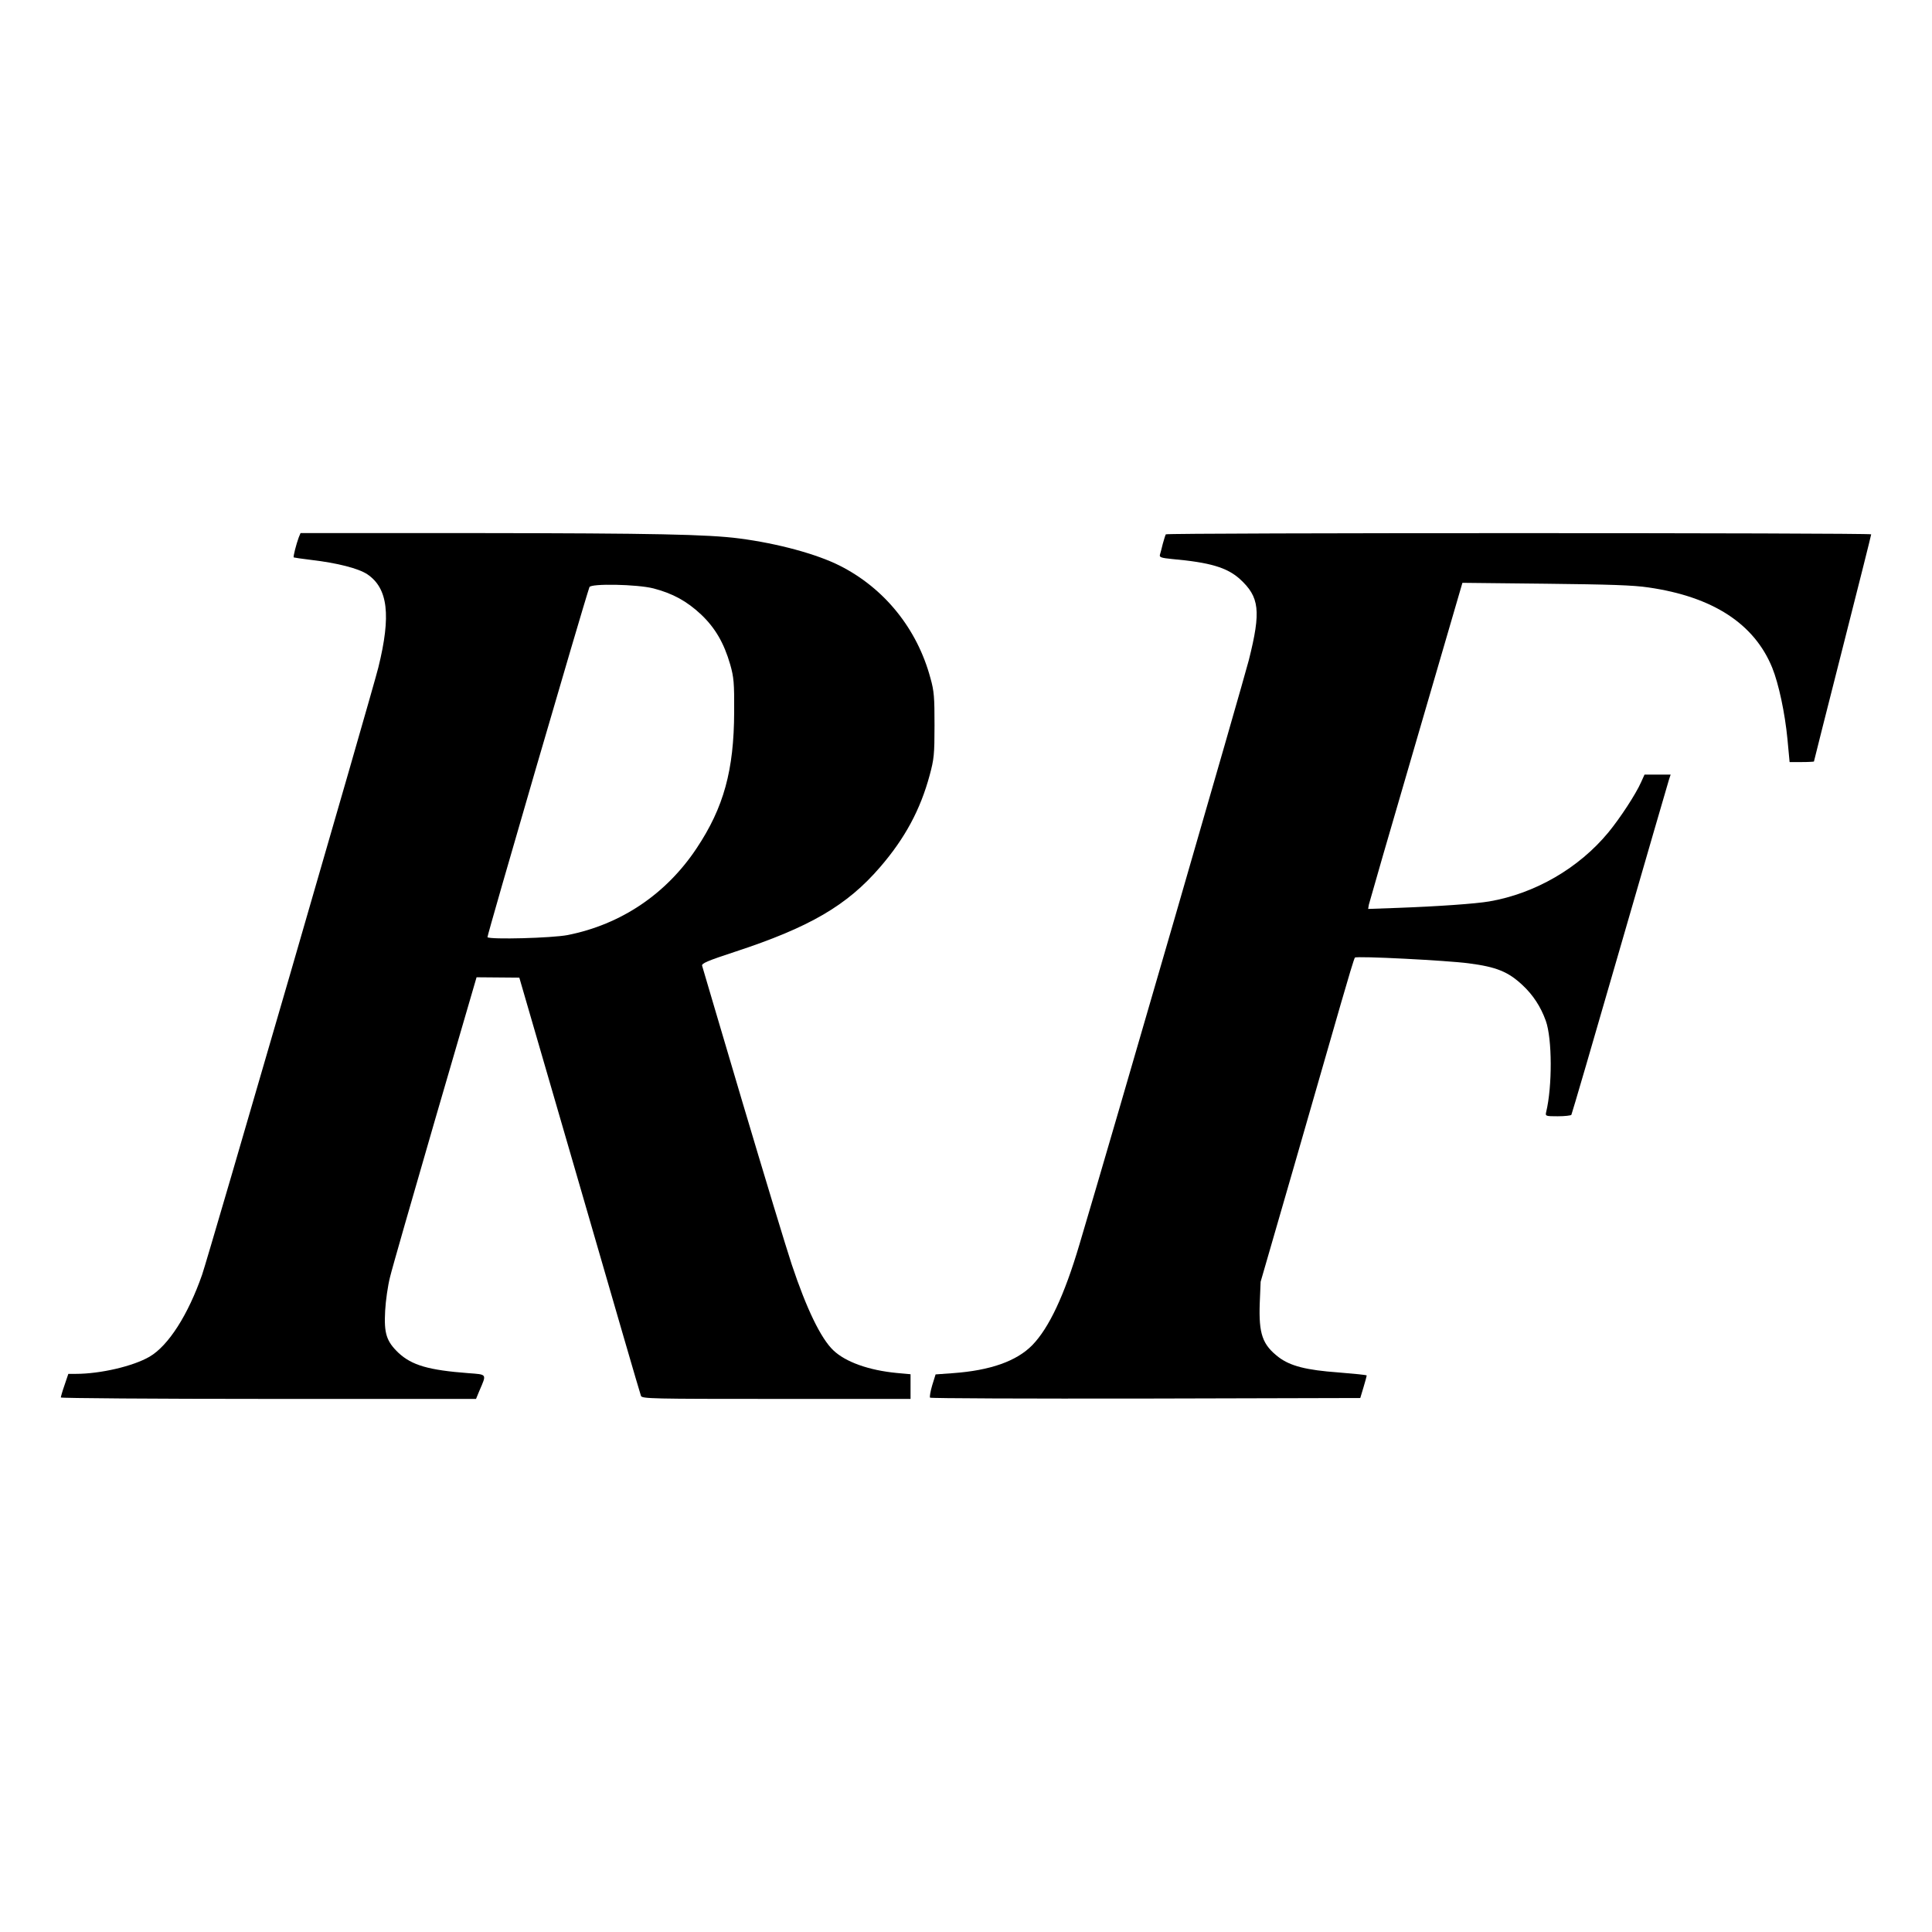 <?xml version="1.0" standalone="no"?>
<!DOCTYPE svg PUBLIC "-//W3C//DTD SVG 20010904//EN"
 "http://www.w3.org/TR/2001/REC-SVG-20010904/DTD/svg10.dtd">
<svg version="1.0" xmlns="http://www.w3.org/2000/svg"
 width="1080pt" height="1080pt" viewBox="0 0 1080 1080"
 preserveAspectRatio="xMidYMid meet">
<g transform="translate(0,1080) scale(0.1,-0.1)"
fill="#000000" stroke="none">
<path d="M1670 7796 c-14 -38 -32 -108 -28 -112 2 -1 46 -8 98 -14 145 -17
263 -47 313 -80 116 -78 134 -230 62 -521 -36 -145 -949 -3290 -985 -3394 -78
-224 -188 -397 -294 -459 -91 -53 -274 -96 -413 -96 l-41 0 -21 -62 c-12 -34
-21 -66 -21 -70 0 -4 522 -8 1160 -8 l1161 0 19 46 c41 95 44 90 -62 98 -223
17 -315 44 -390 113 -68 65 -82 109 -75 236 3 56 15 140 27 187 11 47 125 443
252 881 l232 796 120 -1 119 -1 337 -1160 c185 -639 339 -1169 343 -1178 6
-16 59 -17 757 -17 l750 0 0 69 0 69 -77 7 c-156 15 -286 61 -355 127 -69 66
-149 230 -232 479 -30 90 -154 499 -276 909 -121 410 -223 752 -225 761 -5 13
29 28 182 78 418 137 628 259 813 474 139 161 225 321 277 514 24 89 27 115
27 278 0 157 -2 191 -23 265 -74 275 -257 502 -507 628 -129 65 -346 124 -561
152 -176 23 -486 29 -1451 30 l-1002 0 -10 -24z m1982 -285 c108 -28 187 -71
267 -146 79 -75 128 -159 163 -280 20 -71 23 -101 22 -265 -1 -325 -58 -534
-210 -762 -170 -256 -423 -426 -721 -485 -88 -17 -433 -26 -448 -12 -4 5 534
1852 570 1957 8 21 266 16 357 -7z"/>
<path d="M6517 7813 c-3 -5 -10 -28 -17 -53 -6 -25 -13 -52 -16 -61 -4 -14 7
-18 68 -24 212 -19 306 -47 378 -111 111 -101 120 -179 51 -454 -35 -136 -755
-2623 -947 -3267 -84 -284 -170 -466 -263 -562 -88 -90 -235 -142 -444 -157
l-97 -7 -19 -61 c-10 -34 -15 -64 -12 -69 4 -4 547 -6 1206 -5 l1199 3 18 60
c10 33 18 63 18 66 0 3 -71 10 -158 17 -180 13 -269 36 -334 85 -91 70 -112
130 -106 302 l5 120 188 650 c103 358 220 764 260 903 40 139 75 256 79 259
10 10 516 -16 636 -32 155 -20 221 -47 301 -122 59 -55 102 -121 130 -199 36
-100 37 -366 2 -511 -5 -22 -3 -23 65 -23 39 0 73 4 76 8 3 5 125 422 271 928
146 505 270 931 275 947 l9 27 -73 0 -73 0 -19 -42 c-30 -68 -118 -202 -183
-281 -165 -200 -410 -342 -666 -386 -75 -13 -289 -28 -509 -36 l-168 -6 4 24
c3 13 121 423 264 911 l259 888 465 -5 c356 -4 491 -8 576 -21 359 -52 591
-203 691 -449 36 -89 71 -253 85 -399 l12 -128 68 0 c37 0 68 2 68 3 0 2 72
287 160 633 88 346 160 632 160 637 0 9 -3937 9 -3943 0z"/>
</g>
</svg>
